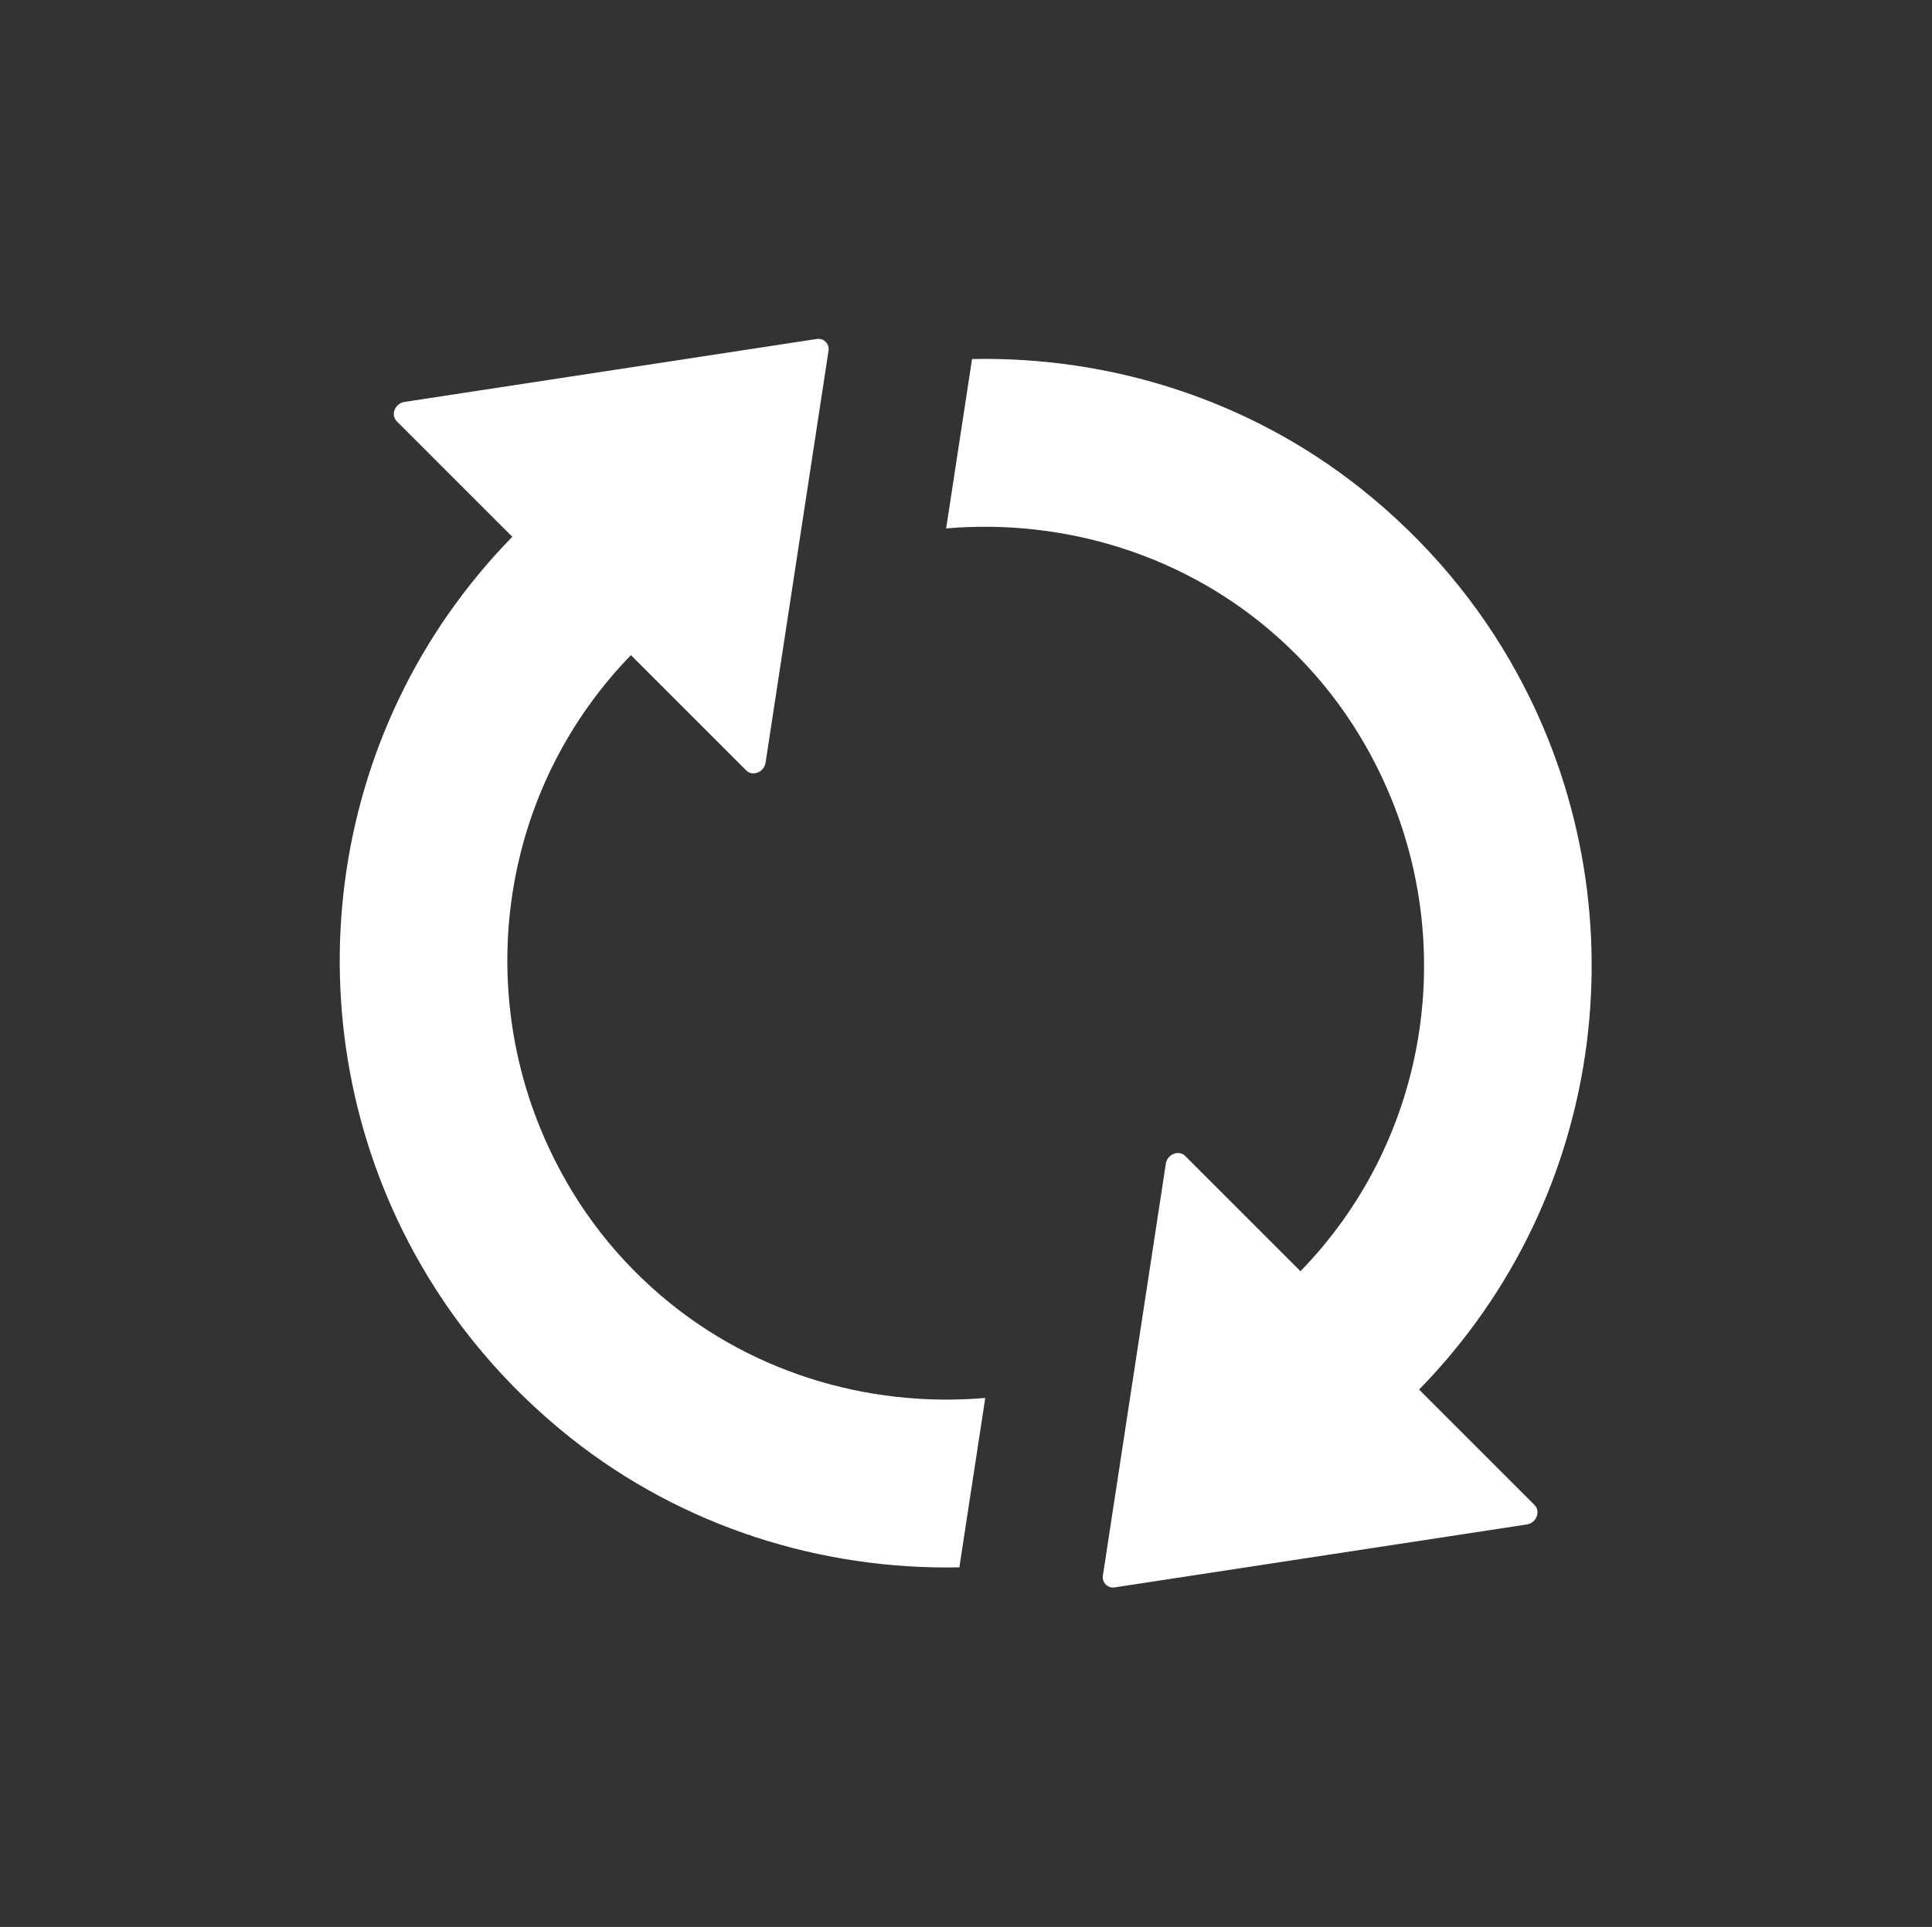 <?xml version="1.0" encoding="UTF-8" standalone="no"?>
<!-- Generator: Adobe Illustrator 19.0.0, SVG Export Plug-In . SVG Version: 6.00 Build 0)  -->

<svg
   xmlns:dc="http://purl.org/dc/elements/1.1/"
   xmlns:cc="http://creativecommons.org/ns#"
   xmlns:rdf="http://www.w3.org/1999/02/22-rdf-syntax-ns#"
   xmlns:svg="http://www.w3.org/2000/svg"
   xmlns="http://www.w3.org/2000/svg"
   xmlns:sodipodi="http://sodipodi.sourceforge.net/DTD/sodipodi-0.dtd"
   xmlns:inkscape="http://www.inkscape.org/namespaces/inkscape"
   version="1.1"
   id="Capa_1"
   x="0px"
   y="0px"
   viewBox="0 0 492.883 491.691"
   xml:space="preserve"
   sodipodi:docname="refresh.svg"
   width="492.883"
   height="491.691"
   inkscape:version="0.92.5 (2060ec1f9f, 2020-04-08)"><rect x="0" y="0" width="492.883" height="491.691" fill="#333333" stroke="none"/><defs
   id="defs43" /><sodipodi:namedview
   pagecolor="#ffffff"
   bordercolor="#666666"
   borderopacity="1"
   objecttolerance="10"
   gridtolerance="10"
   guidetolerance="10"
   inkscape:pageopacity="0"
   inkscape:pageshadow="2"
   inkscape:window-width="1866"
   inkscape:window-height="1016"
   id="namedview41"
   showgrid="false"
   borderlayer="true"
   inkscape:showpageshadow="false"
   fit-margin-top="0"
   fit-margin-left="0"
   fit-margin-right="0"
   fit-margin-bottom="0"
   inkscape:zoom="0.95763093"
   inkscape:cx="209.72885"
   inkscape:cy="184.34313"
   inkscape:window-x="54"
   inkscape:window-y="27"
   inkscape:window-maximized="1"
   inkscape:current-layer="Capa_1" />
<g
   id="g8"
   transform="matrix(0.648,0,0,0.648,86.672,86.077)"
   style="fill:#ffffff">
	<g
   id="g6"
   style="fill:#ffffff">
		<path
   d="m 122.941,374.241 c -20.1,-18.1 -34.6,-39.8 -44.1,-63.1 -25.2,-61.8 -13.4,-135.3 35.8,-186 l 45.4,45.4 c 2.5,2.5 7,0.7 7.6,-3 l 24.8,-162.3 c 0.4,-2.7 -1.9,-5 -4.6,-4.6 l -162.4,24.8 c -3.7,0.6 -5.5,5.1 -3,7.6 l 45.5,45.5 c -75.1,76.8 -87.9,192 -38.6,282 14.8,27.1 35.3,51.9 61.4,72.7 44.4,35.3 99,52.2 153.2,51.1 l 10.2,-66.7 c -46.7,4 -94.7,-10.4 -131.2,-43.4 z"
   id="path2"
   inkscape:connector-curvature="0"
   style="fill:#ffffff" />
		<path
   d="m 424.941,414.341 c 75.1,-76.8 87.9,-192 38.6,-282 -14.8,-27.1 -35.3,-51.9 -61.4,-72.7 -44.4,-35.3 -99,-52.2 -153.2,-51.1 l -10.2,66.7 c 46.6,-4 94.7,10.4 131.2,43.4 20.1,18.1 34.6,39.8 44.1,63.1 25.2,61.8 13.4,135.3 -35.8,186 l -45.4,-45.4 c -2.5,-2.5 -7,-0.7 -7.6,3 l -24.8,162.3 c -0.4,2.7 1.9,5 4.6,4.6 l 162.4,-24.8 c 3.7,-0.6 5.4,-5.1 3,-7.6 z"
   id="path4"
   inkscape:connector-curvature="0"
   style="fill:#ffffff" />
	</g>
</g>
<g
   id="g10"
   transform="translate(2.4741802e-4,-0.596)">
</g>
<g
   id="g12"
   transform="translate(2.4741802e-4,-0.596)">
</g>
<g
   id="g14"
   transform="translate(2.4741802e-4,-0.596)">
</g>
<g
   id="g16"
   transform="translate(2.4741802e-4,-0.596)">
</g>
<g
   id="g18"
   transform="translate(2.4741802e-4,-0.596)">
</g>
<g
   id="g20"
   transform="translate(2.4741802e-4,-0.596)">
</g>
<g
   id="g22"
   transform="translate(2.4741802e-4,-0.596)">
</g>
<g
   id="g24"
   transform="translate(2.4741802e-4,-0.596)">
</g>
<g
   id="g26"
   transform="translate(2.4741802e-4,-0.596)">
</g>
<g
   id="g28"
   transform="translate(2.4741802e-4,-0.596)">
</g>
<g
   id="g30"
   transform="translate(2.4741802e-4,-0.596)">
</g>
<g
   id="g32"
   transform="translate(2.4741802e-4,-0.596)">
</g>
<g
   id="g34"
   transform="translate(2.4741802e-4,-0.596)">
</g>
<g
   id="g36"
   transform="translate(2.4741802e-4,-0.596)">
</g>
<g
   id="g38"
   transform="translate(2.4741802e-4,-0.596)">
</g>
</svg>